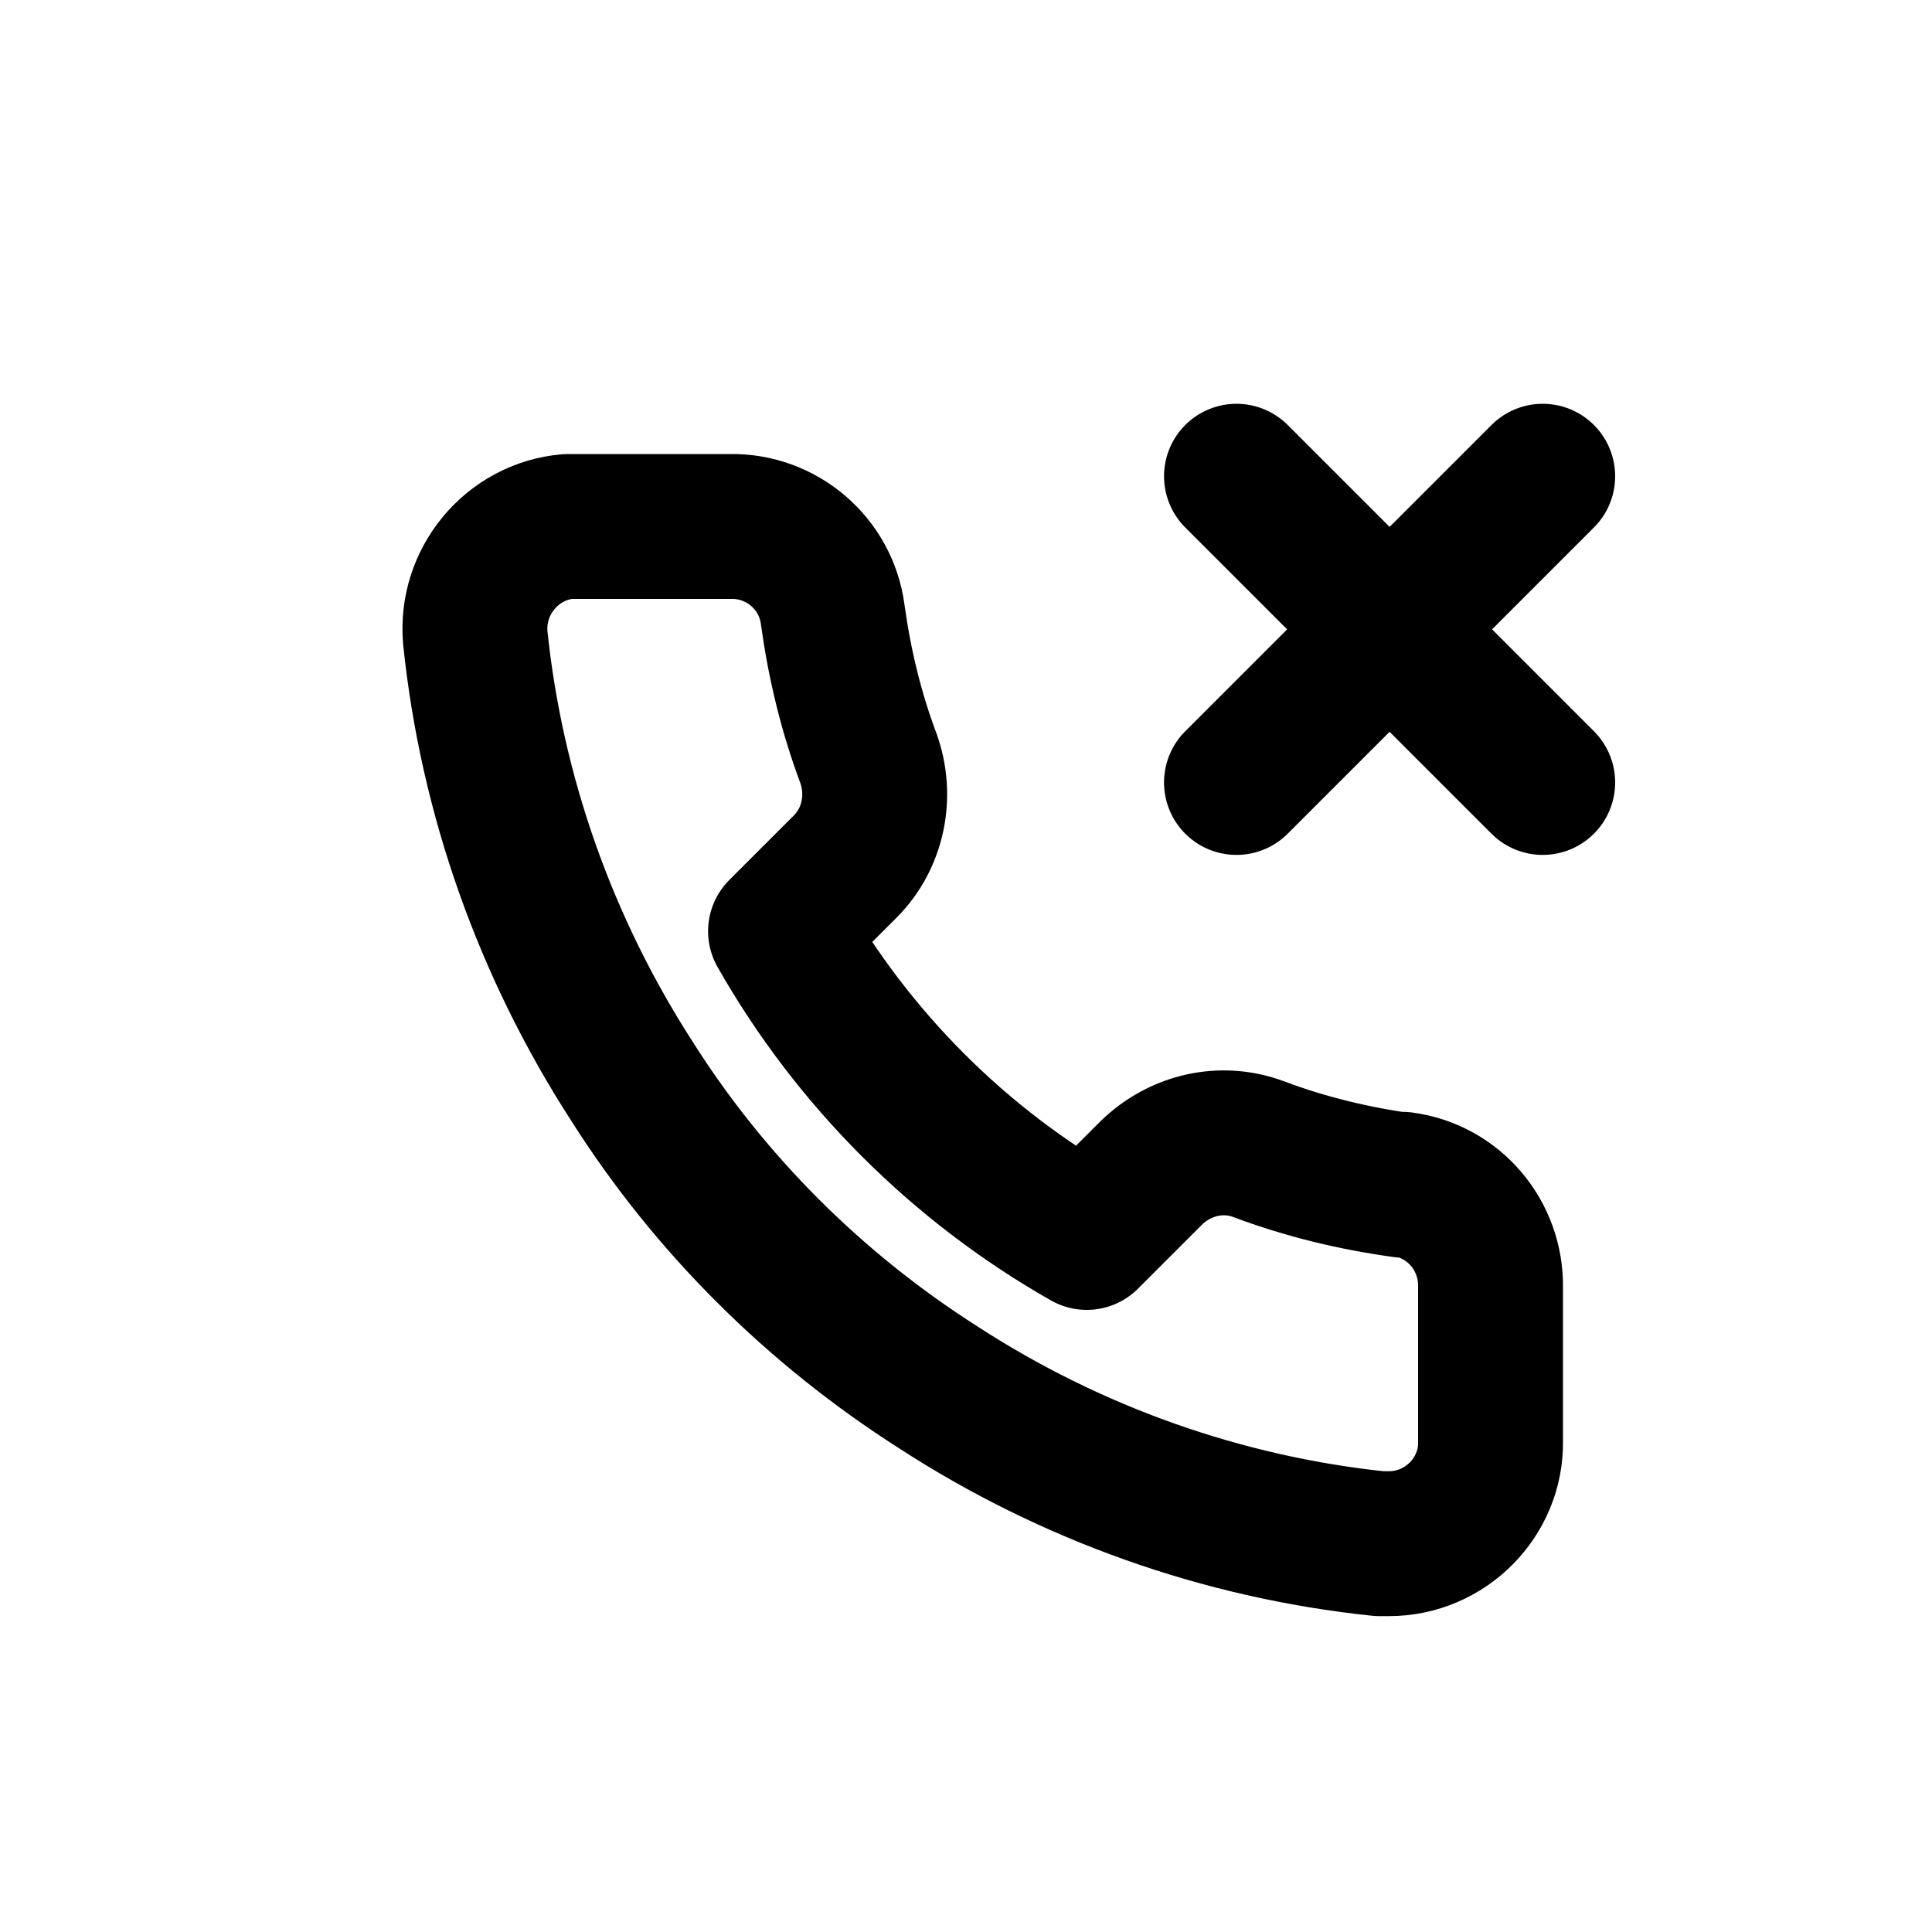 <?xml version="1.0" encoding="UTF-8"?>
<svg id="a" data-name="Layer 1" xmlns="http://www.w3.org/2000/svg" width="20" height="20" viewBox="0 0 20 20">
  <path d="m15.97,4.93l-3.17,3.17m0-3.17l3.17,3.17m-1.44,4.17c-.51-.07-1.01-.19-1.49-.37-.39-.15-.82-.05-1.12.24l-.67.67c-1.32-.75-2.42-1.85-3.17-3.17l.67-.67c.29-.29.38-.73.24-1.12-.18-.48-.3-.98-.37-1.49-.07-.53-.53-.92-1.06-.91h-1.59s-.06,0-.09,0c-.58.05-1.01.57-.96,1.15.17,1.64.73,3.21,1.62,4.59.81,1.28,1.9,2.36,3.17,3.17,1.37.89,2.94,1.45,4.57,1.62.03,0,.07,0,.1,0,.58,0,1.06-.48,1.05-1.06v-1.59c.01-.54-.38-1-.91-1.07Z" fill="none" stroke="#000" stroke-linecap="round" stroke-linejoin="round" stroke-width="1.5"/>
</svg>